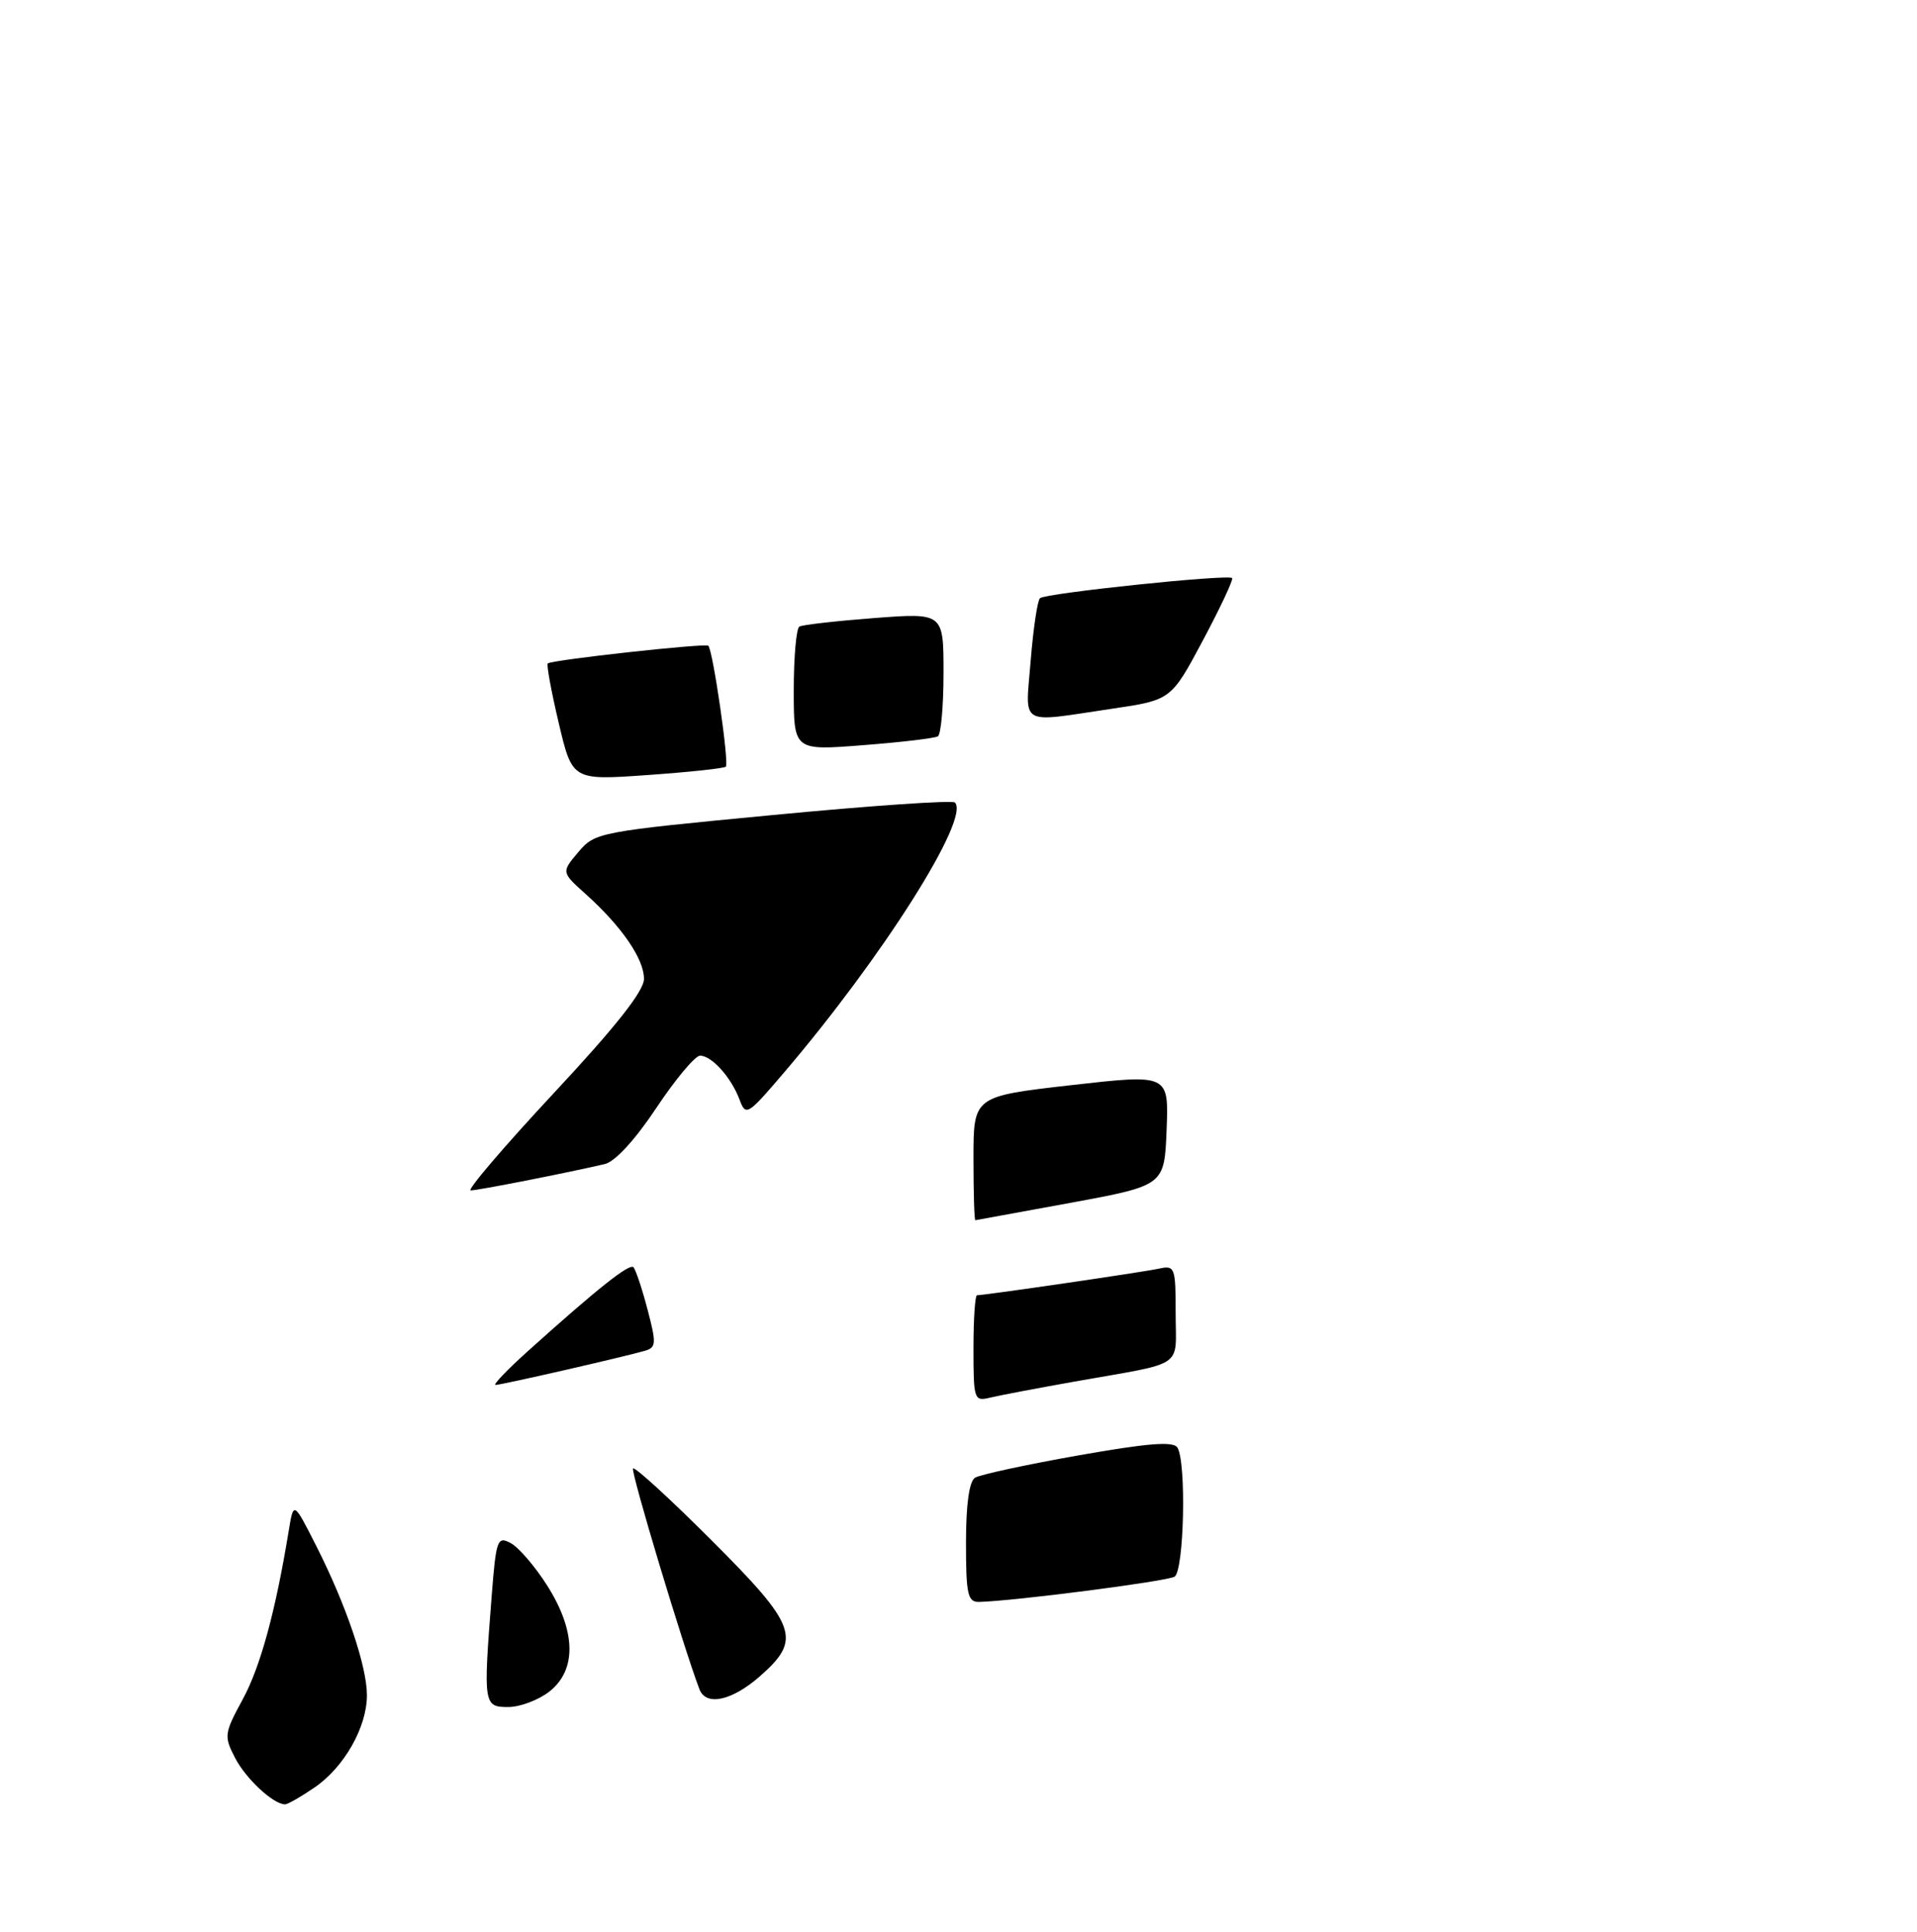<?xml version="1.0" encoding="UTF-8" standalone="no"?>
<!DOCTYPE svg PUBLIC "-//W3C//DTD SVG 1.1//EN" "http://www.w3.org/Graphics/SVG/1.1/DTD/svg11.dtd" >
<svg xmlns="http://www.w3.org/2000/svg" xmlns:xlink="http://www.w3.org/1999/xlink" version="1.1" viewBox="0 0 256 258">
 <g >
 <path fill="currentColor"
d=" M 42.00 238.75 C 45.96 236.05 49.00 230.69 49.00 226.42 C 49.00 222.55 46.21 214.32 42.23 206.48 C 39.20 200.50 39.20 200.50 38.55 204.50 C 36.79 215.25 34.77 222.65 32.41 226.98 C 29.94 231.53 29.89 231.89 31.40 234.81 C 32.85 237.60 36.51 241.00 38.07 241.00 C 38.42 241.00 40.19 239.99 42.00 238.75 Z  M 73.37 225.93 C 77.04 223.04 76.93 217.86 73.07 211.77 C 71.45 209.22 69.27 206.68 68.21 206.11 C 66.41 205.15 66.25 205.59 65.65 213.29 C 64.53 227.66 64.58 228.00 67.87 228.00 C 69.44 228.00 71.92 227.07 73.37 225.93 Z  M 101.47 223.90 C 107.11 218.94 106.49 217.20 94.99 205.70 C 89.48 200.19 84.78 195.89 84.54 196.13 C 84.18 196.48 91.29 220.09 93.41 225.64 C 94.29 227.92 97.74 227.17 101.47 223.90 Z  M 129.00 206.06 C 129.00 200.93 129.43 197.85 130.21 197.37 C 130.88 196.96 137.06 195.62 143.96 194.40 C 153.27 192.75 156.68 192.48 157.23 193.34 C 158.45 195.26 158.13 209.80 156.85 210.59 C 155.84 211.21 135.49 213.84 130.75 213.96 C 129.23 213.99 129.00 212.97 129.00 206.06 Z  M 130.00 180.11 C 130.00 176.20 130.21 173.00 130.47 173.00 C 131.50 173.00 152.65 169.91 154.75 169.45 C 156.90 168.98 157.00 169.24 157.00 175.46 C 157.00 182.87 158.48 181.88 143.50 184.53 C 138.55 185.41 133.49 186.37 132.25 186.67 C 130.08 187.20 130.00 186.98 130.00 180.11 Z  M 70.50 180.46 C 79.79 172.10 84.05 168.72 84.59 169.26 C 84.88 169.55 85.73 172.07 86.46 174.86 C 87.67 179.42 87.63 179.98 86.15 180.41 C 83.25 181.25 66.87 185.00 66.17 184.98 C 65.80 184.97 67.75 182.93 70.50 180.46 Z  M 130.00 154.71 C 130.00 146.43 130.00 146.43 143.04 144.94 C 156.08 143.46 156.08 143.46 155.79 150.90 C 155.50 158.34 155.50 158.34 143.00 160.65 C 136.12 161.91 130.39 162.96 130.25 162.98 C 130.11 162.99 130.00 159.27 130.00 154.71 Z  M 73.92 146.04 C 82.26 137.10 86.00 132.36 86.00 130.74 C 86.00 128.07 83.02 123.74 78.23 119.43 C 74.96 116.50 74.96 116.50 77.23 113.81 C 79.46 111.17 79.94 111.08 103.21 108.86 C 116.25 107.61 127.19 106.86 127.52 107.19 C 129.61 109.28 117.81 127.92 104.62 143.35 C 99.83 148.97 99.59 149.11 98.76 146.87 C 97.66 143.92 95.05 141.00 93.49 141.00 C 92.83 141.00 90.20 144.14 87.65 147.98 C 84.81 152.25 82.14 155.16 80.76 155.48 C 75.57 156.69 63.79 159.00 62.86 159.00 C 62.30 159.00 67.28 153.17 73.92 146.04 Z  M 74.61 96.55 C 73.61 92.32 72.96 88.75 73.15 88.61 C 73.83 88.12 94.21 85.88 94.59 86.25 C 95.21 86.88 97.39 101.94 96.93 102.40 C 96.69 102.63 91.98 103.13 86.46 103.52 C 76.42 104.23 76.42 104.23 74.61 96.55 Z  M 106.00 92.19 C 106.00 87.75 106.34 83.92 106.75 83.69 C 107.16 83.45 111.66 82.94 116.75 82.55 C 126.00 81.85 126.00 81.85 126.00 89.87 C 126.00 94.27 125.66 98.09 125.25 98.35 C 124.84 98.60 120.34 99.14 115.25 99.53 C 106.00 100.26 106.00 100.26 106.00 92.19 Z  M 137.64 88.25 C 137.98 83.99 138.54 80.23 138.88 79.90 C 139.57 79.23 164.00 76.67 164.54 77.21 C 164.73 77.40 162.98 81.14 160.64 85.53 C 156.39 93.50 156.39 93.50 148.45 94.67 C 135.89 96.53 136.93 97.15 137.64 88.25 Z "/>
</g>
</svg>